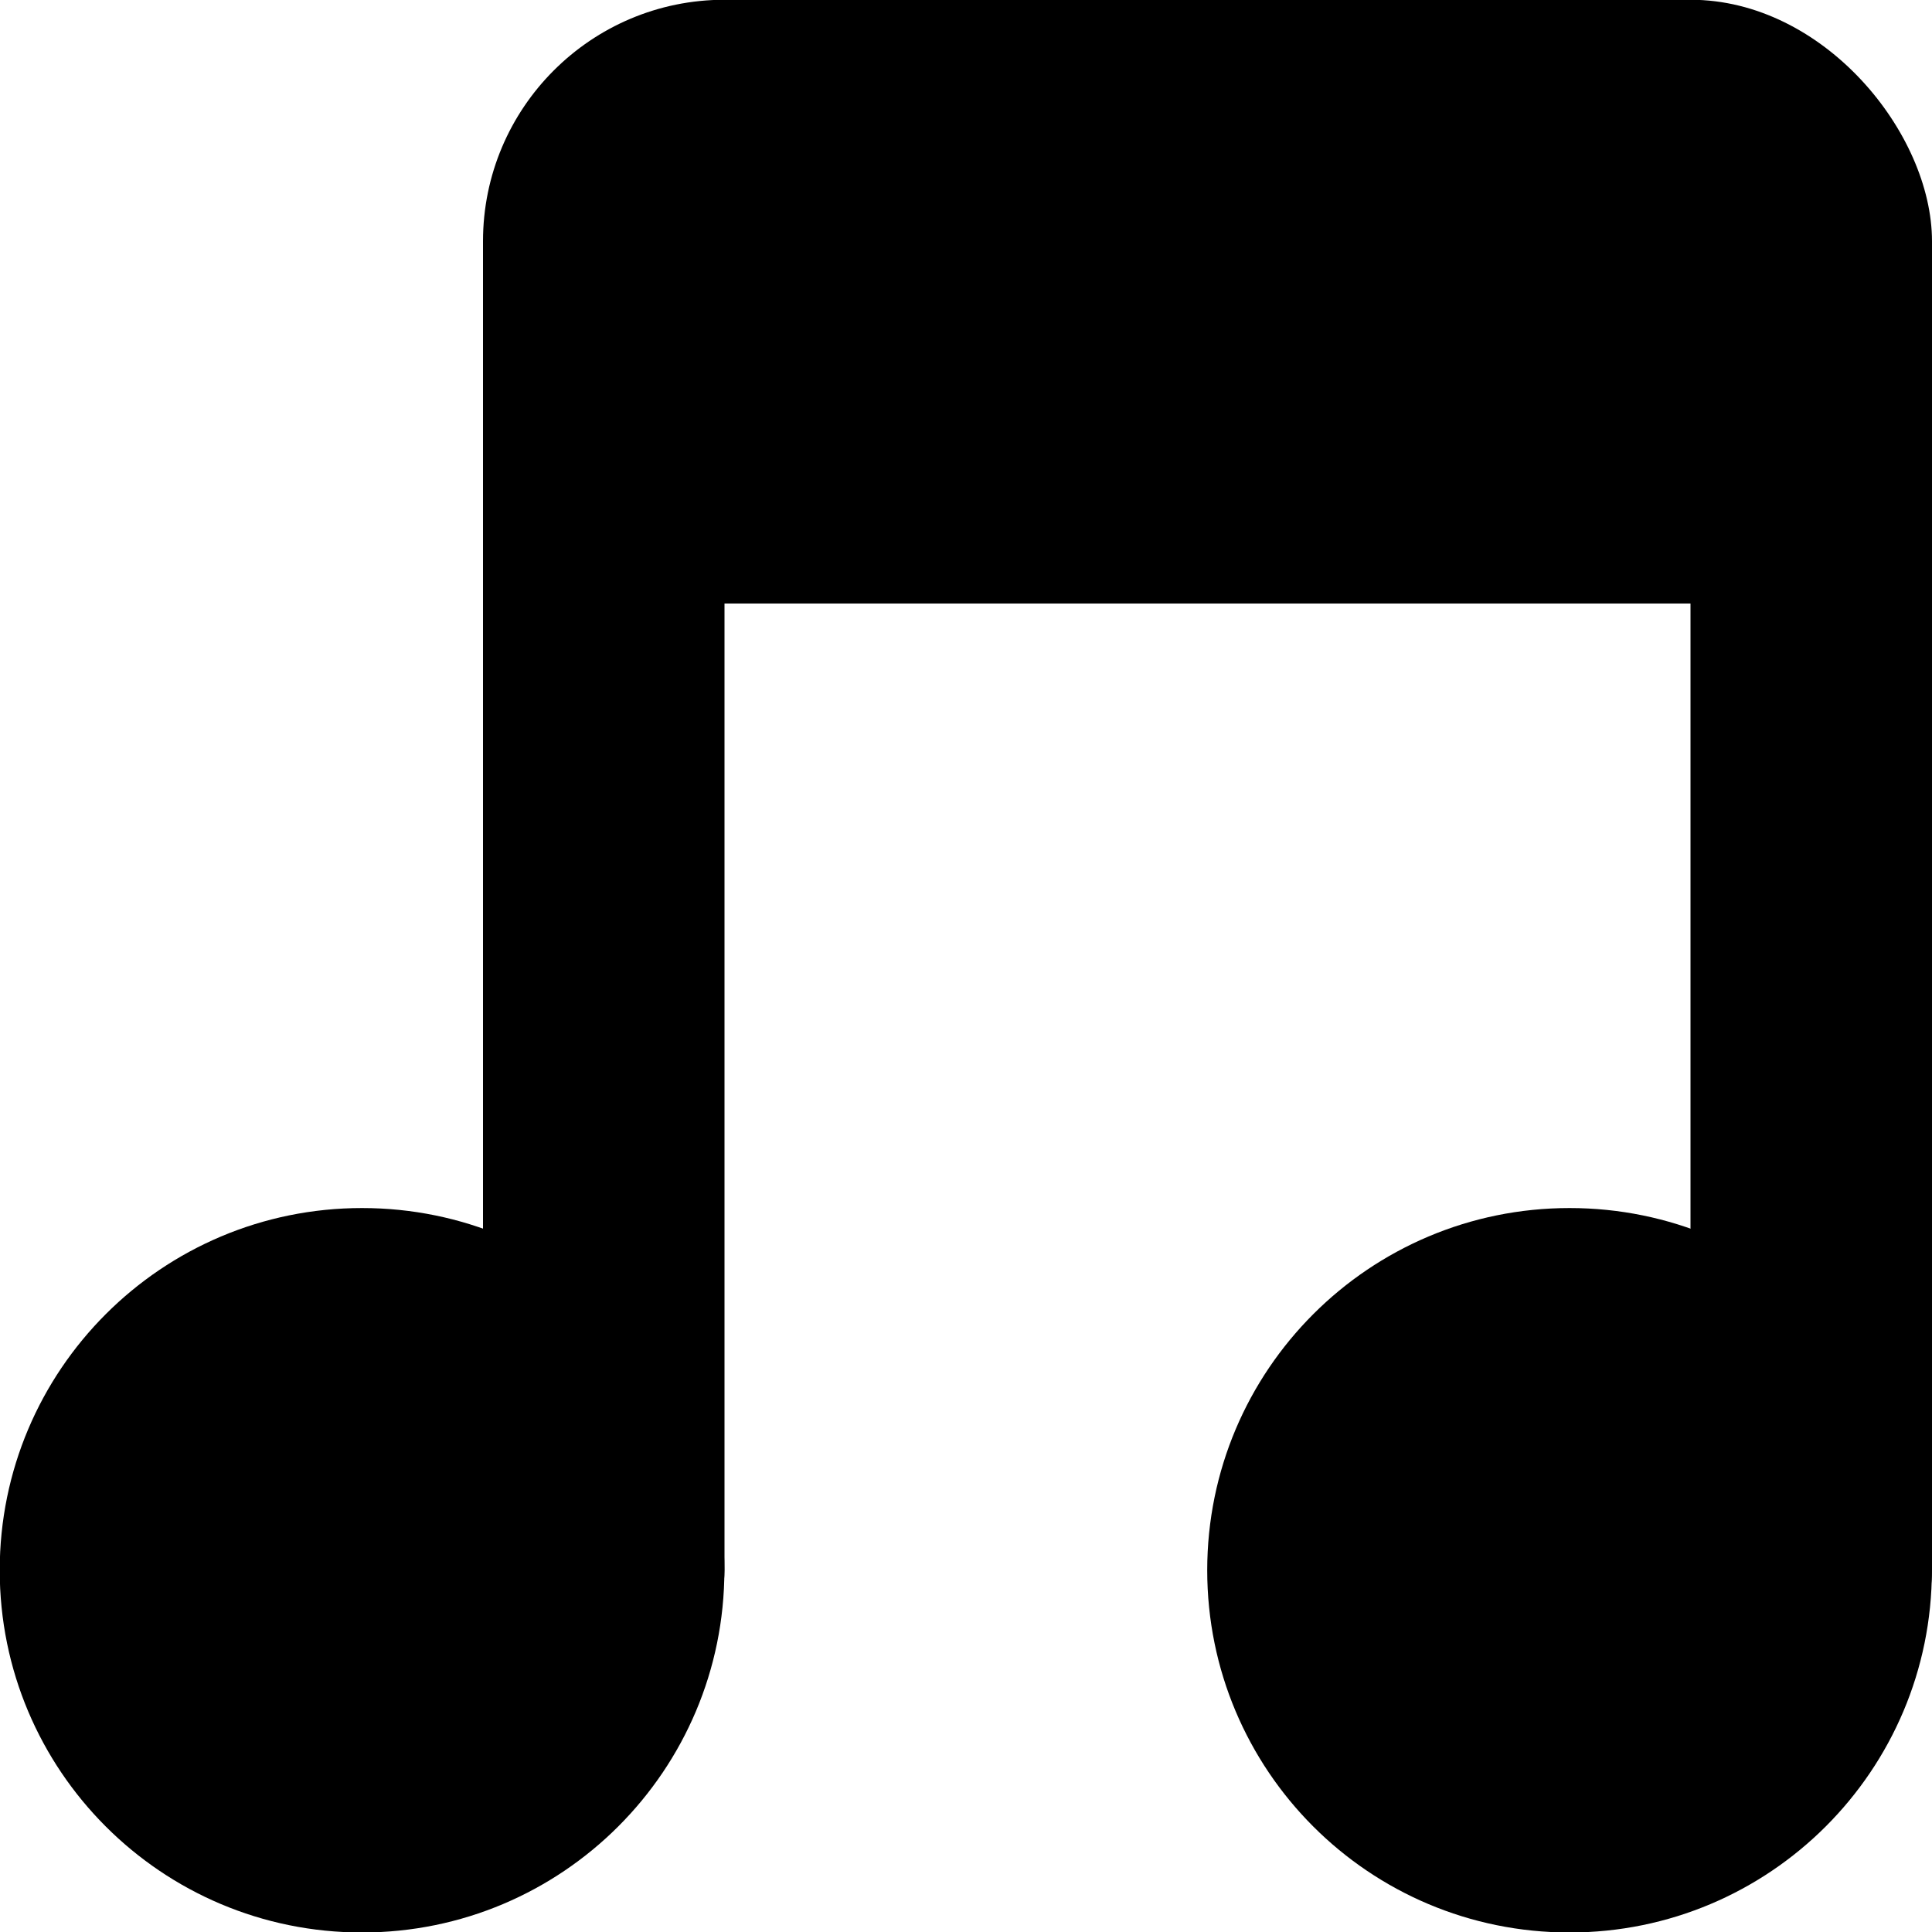 <svg xmlns="http://www.w3.org/2000/svg" viewBox="0 0 16 16">
 <g transform="translate(0,-1036.362)">
  <path d="m -5 8.259 c 0 0.962 -0.816 1.741 -1.823 1.741 -1.01 0 -1.823 -0.78 -1.823 -1.741 0 -0.962 0.816 -1.741 1.823 -1.741 1.01 0 1.823 0.78 1.823 1.741 z" transform="matrix(1.646,0,0,1.723,14.229,1035.136)" style="fill:{color3};fill-opacity:1;stroke:none"/>
  <path transform="matrix(1.646,0,0,1.723,24.229,1035.136)" d="m -5 8.259 c 0 0.962 -0.816 1.741 -1.823 1.741 -1.01 0 -1.823 -0.78 -1.823 -1.741 0 -0.962 0.816 -1.741 1.823 -1.741 1.01 0 1.823 0.78 1.823 1.741 z" style="fill:{color3};fill-opacity:1;stroke:none"/>
  <rect width="2" height="12" x="4" y="1038.36" rx="1" style="fill:{color3};fill-opacity:1;stroke:none"/>
  <rect rx="1" y="1038.36" x="14" height="12" width="2" style="fill:{color3};fill-opacity:1;stroke:none"/>
  <rect width="12" height="5" x="4" y="1036.36" rx="2" style="fill:{color3};fill-opacity:1;stroke:none"/>
 </g>
</svg>

